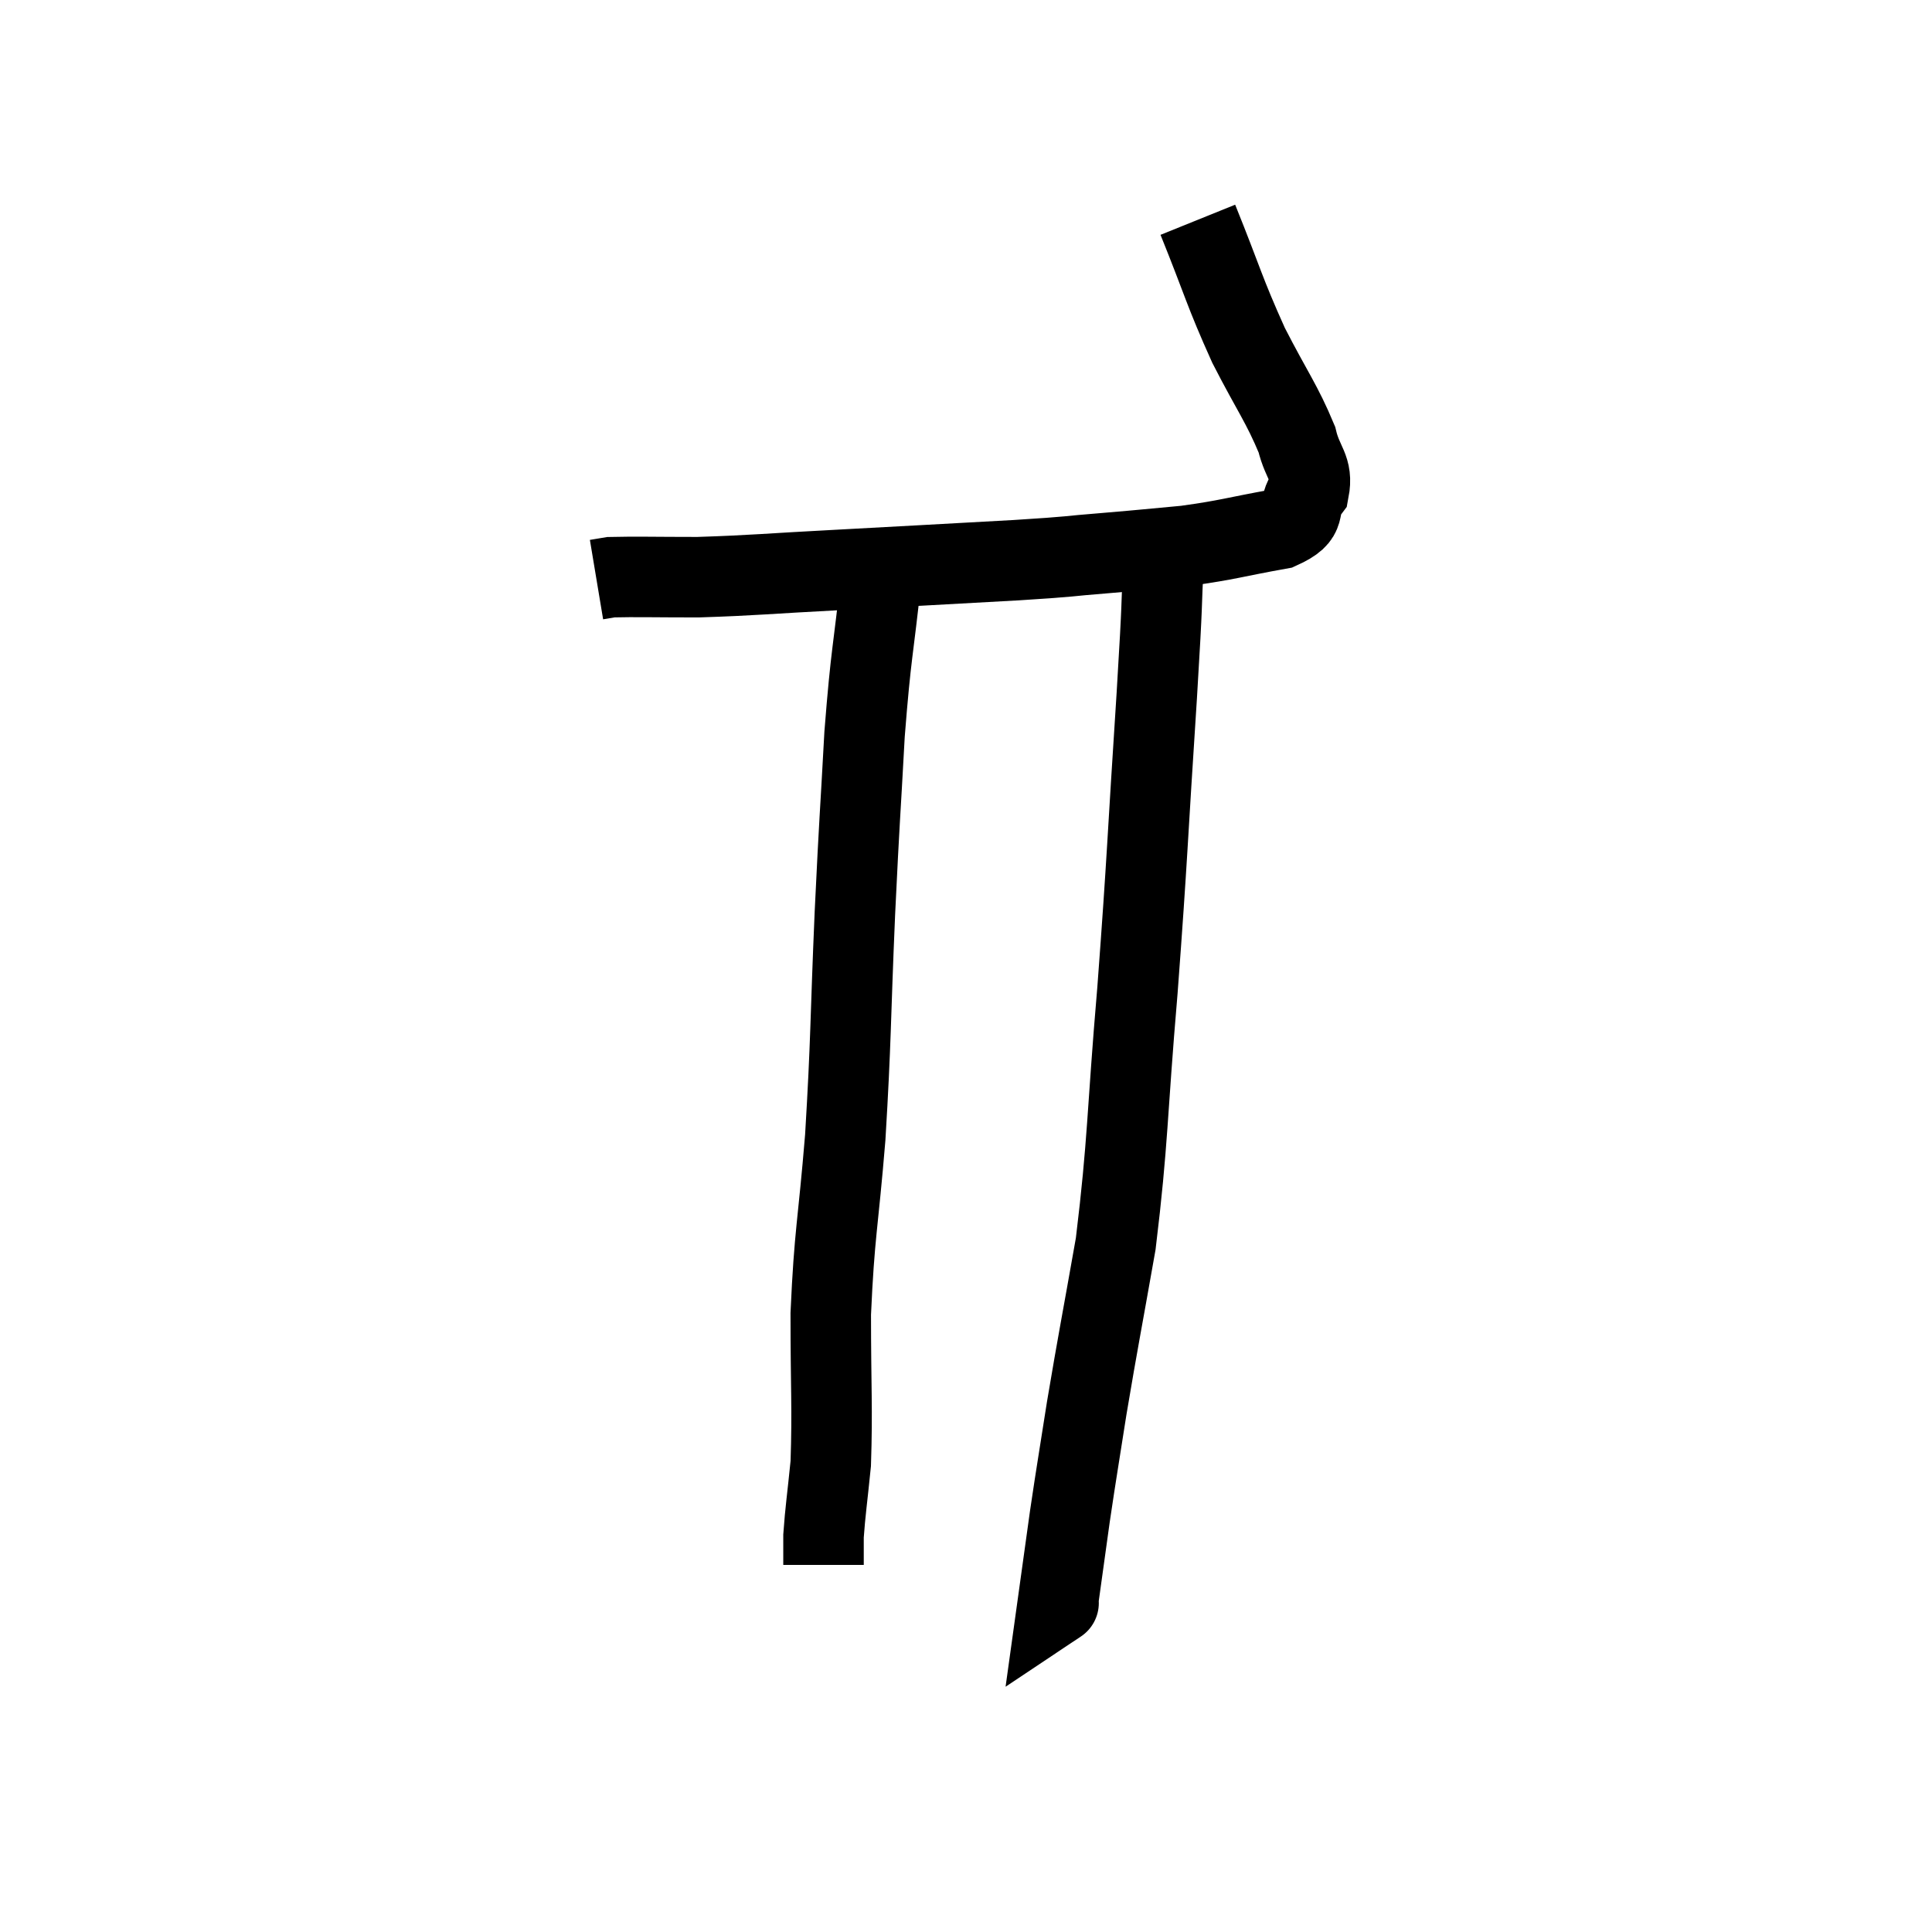 <svg width="48" height="48" viewBox="0 0 48 48" xmlns="http://www.w3.org/2000/svg"><path d="M 29.76 5.46 C 30.39 7.02, 30.405 7.215, 31.02 8.58 C 31.62 9.75, 31.845 10.02, 32.22 10.92 C 32.37 11.55, 32.625 11.625, 32.52 12.18 C 32.16 12.66, 32.565 12.795, 31.8 13.14 C 30.63 13.35, 30.54 13.41, 29.46 13.56 C 28.47 13.65, 28.545 13.65, 27.48 13.74 C 26.34 13.83, 26.865 13.815, 25.2 13.92 C 23.01 14.04, 22.785 14.055, 20.82 14.16 C 19.08 14.25, 18.75 14.295, 17.34 14.34 C 16.26 14.34, 15.81 14.325, 15.18 14.34 C 15 14.37, 14.91 14.385, 14.82 14.4 L 14.82 14.4" fill="none" stroke="black" stroke-width="2"></path><path d="M 21.9 14.28 C 21.69 16.26, 21.645 16.14, 21.48 18.24 C 21.36 20.46, 21.36 20.175, 21.24 22.68 C 21.12 25.47, 21.15 25.77, 21 28.26 C 20.82 30.45, 20.73 30.615, 20.64 32.64 C 20.64 34.5, 20.685 34.98, 20.64 36.36 C 20.55 37.26, 20.505 37.53, 20.46 38.16 C 20.46 38.52, 20.46 38.7, 20.46 38.88 L 20.46 38.88" fill="none" stroke="black" stroke-width="2"></path><path d="M 28.92 13.68 C 28.83 15.48, 28.905 14.55, 28.74 17.28 C 28.5 20.94, 28.515 21.195, 28.26 24.6 C 27.99 27.75, 28.035 28.305, 27.72 30.9 C 27.36 32.94, 27.285 33.285, 27 34.98 C 26.79 36.33, 26.76 36.465, 26.58 37.68 C 26.43 38.76, 26.355 39.3, 26.28 39.84 C 26.28 39.84, 26.325 39.81, 26.28 39.84 L 26.1 39.96" fill="none" stroke="black" stroke-width="2"></path></svg>